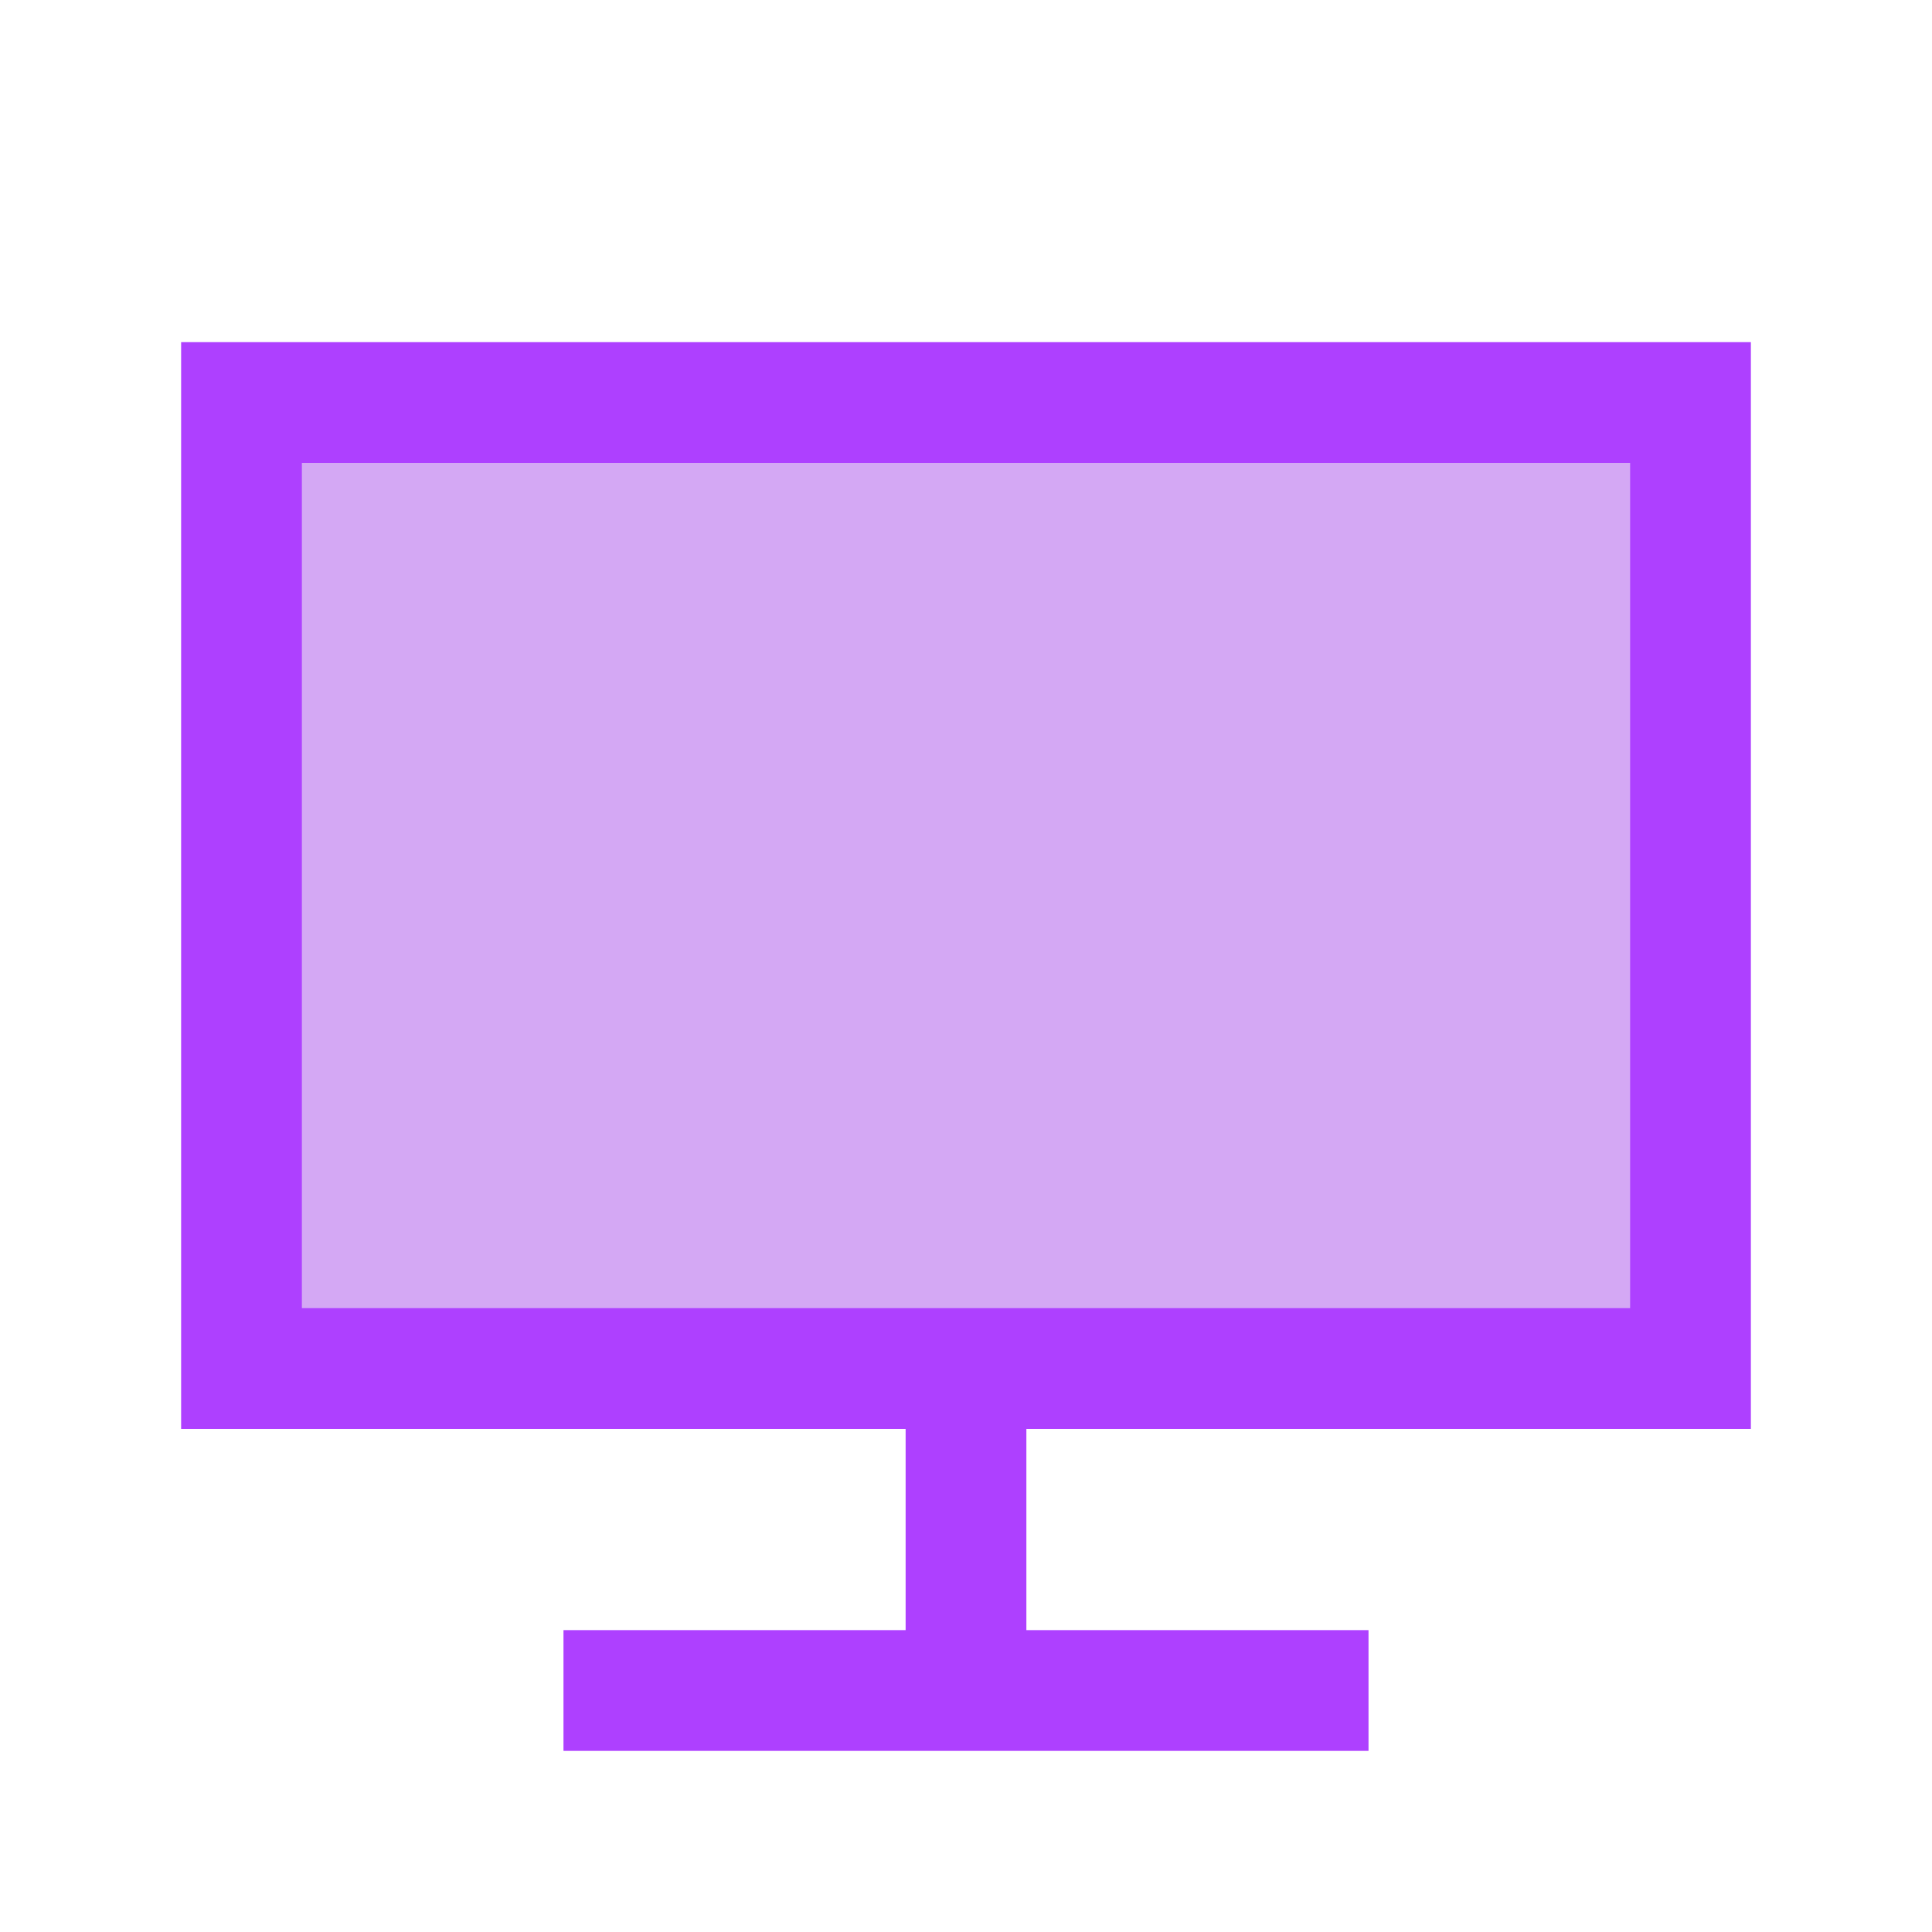 <svg width="32" height="32" viewBox="0 0 32 32" fill="none" xmlns="http://www.w3.org/2000/svg">
<path d="M22.667 28H16H9.333" stroke="#AE40FF" stroke-width="2" strokeLinecap="round" strokeLinejoin="round"/>
<path d="M16 28V22.667" stroke="#AE40FF" stroke-width="2" strokeLinecap="round" strokeLinejoin="round"/>
<path d="M16 22.667H4V6.667H28V22.667H16Z" fill="#D4A8F4" stroke="#AE40FF" stroke-width="2" strokeLinecap="round" strokeLinejoin="round"/>
</svg>
